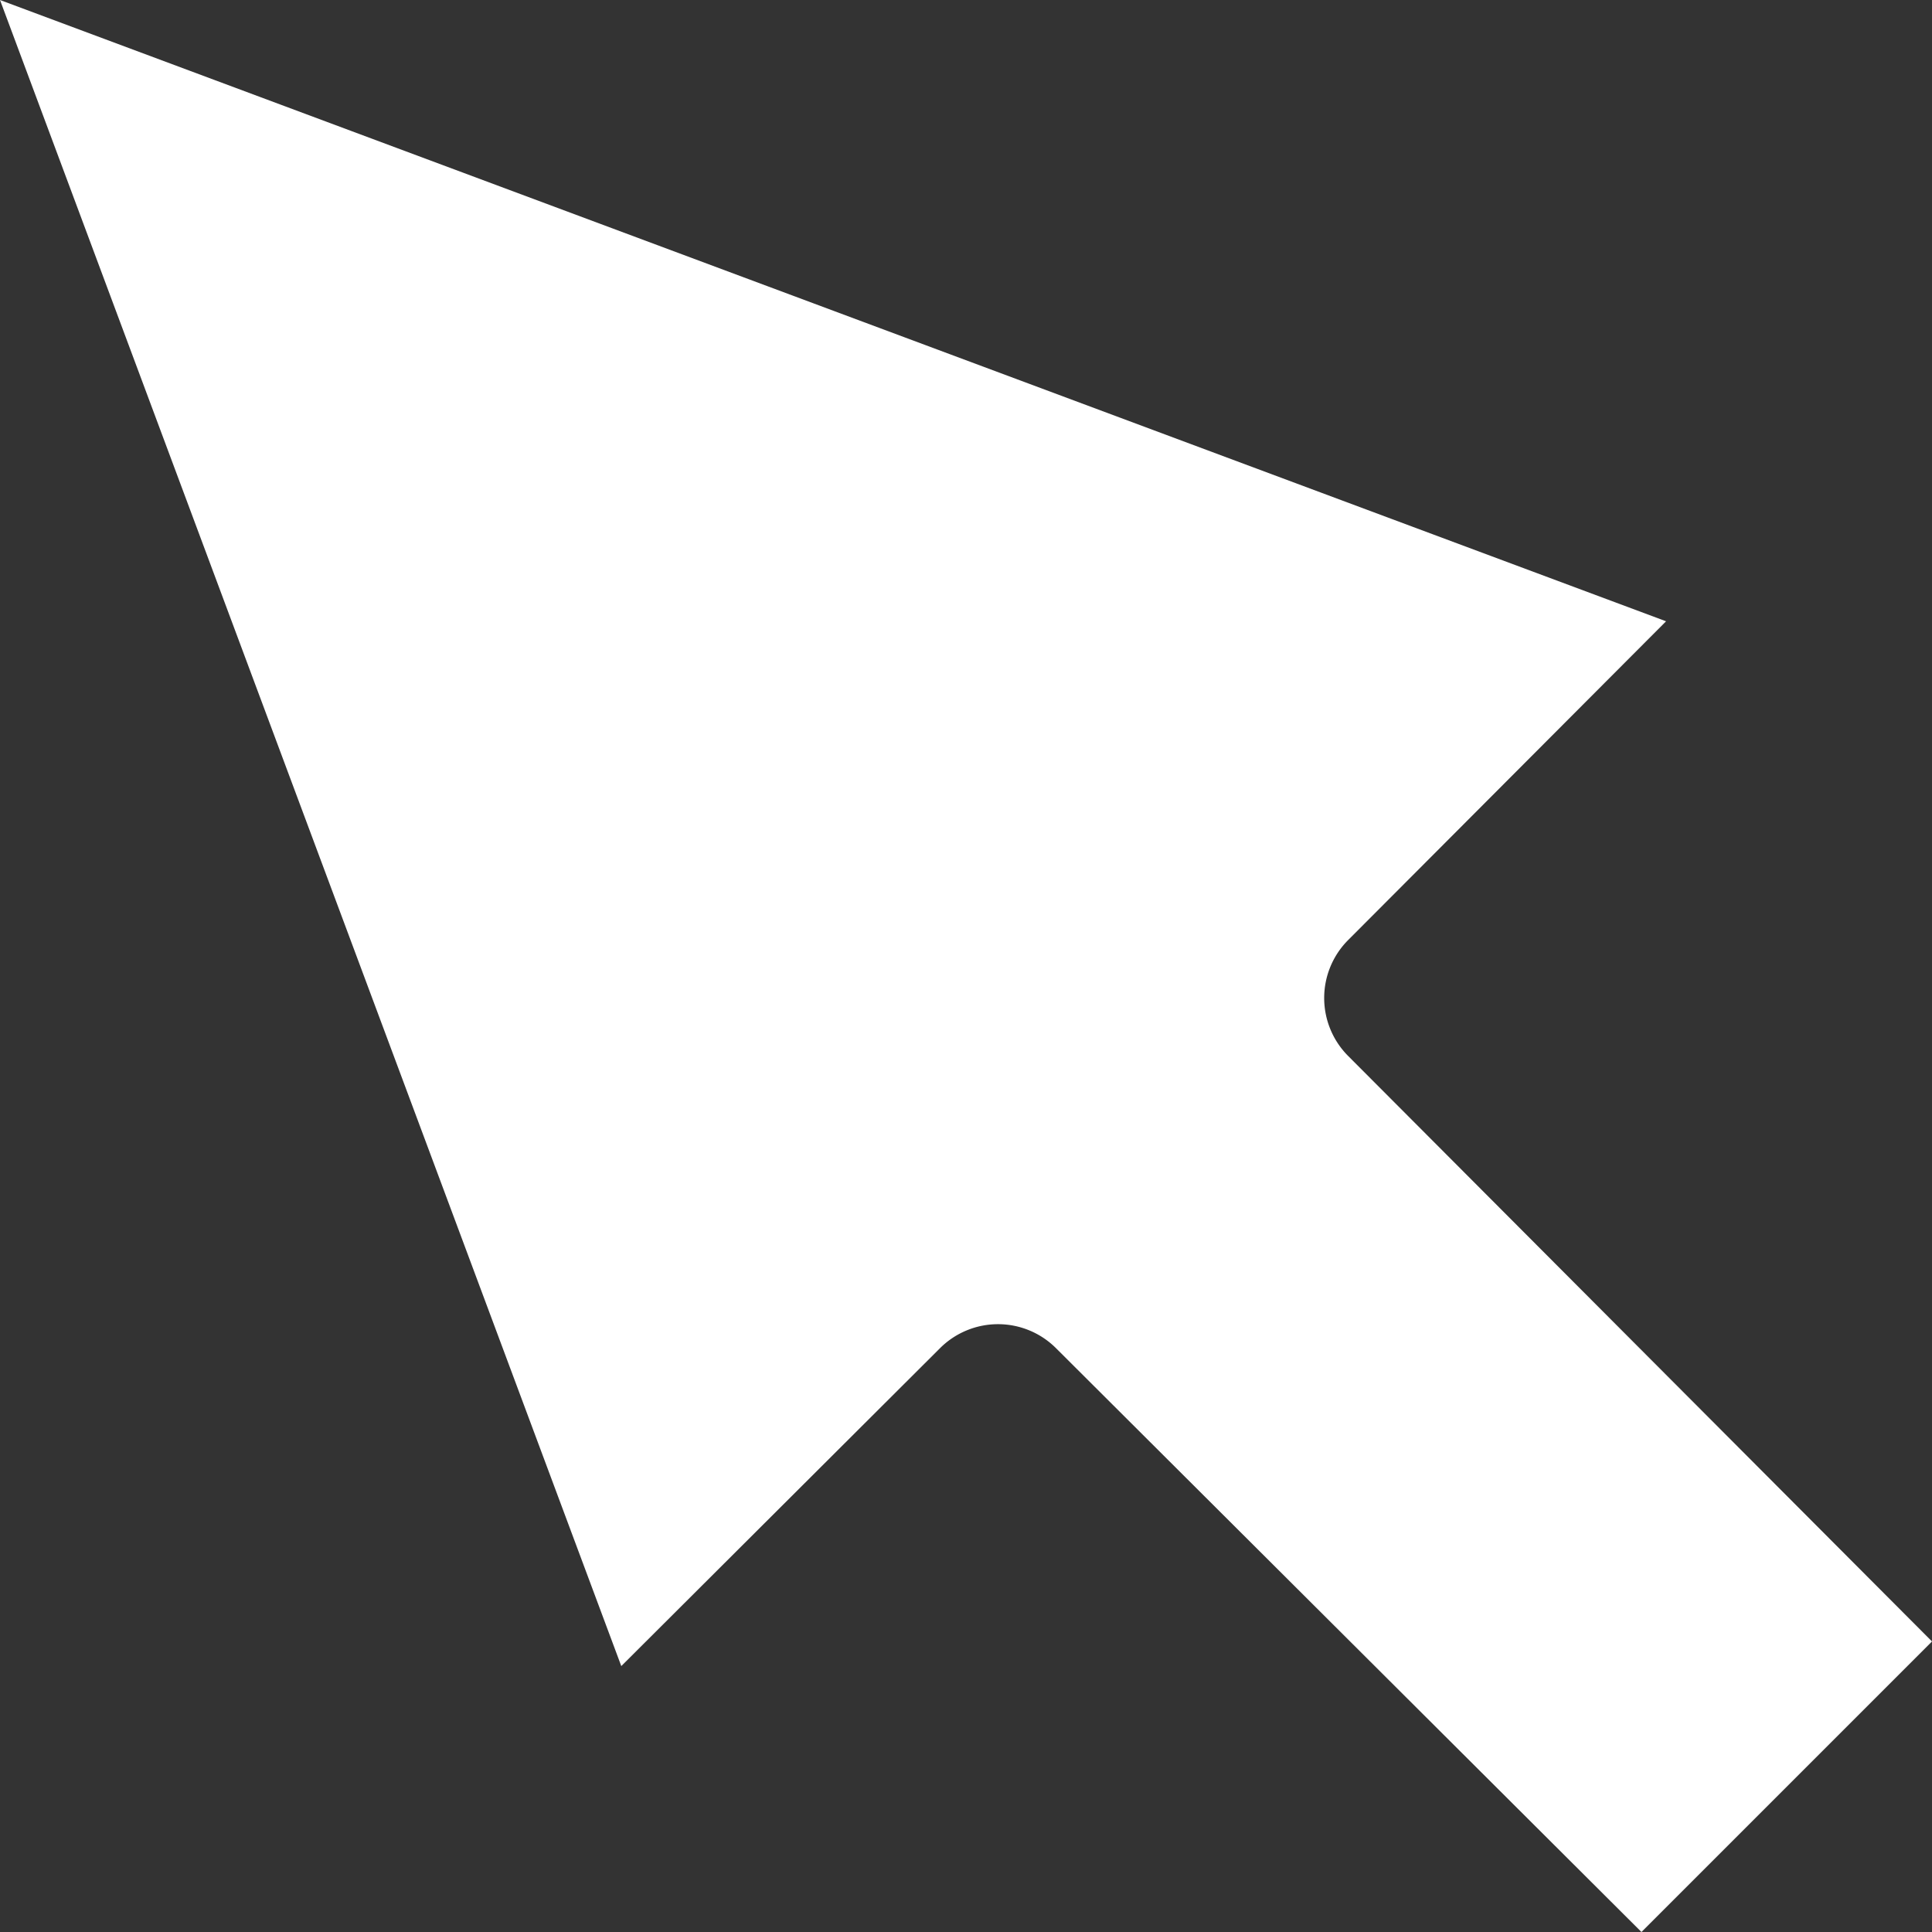 <svg xmlns="http://www.w3.org/2000/svg" viewBox="0 0 23.54 23.54"><rect x="0" y="0" width="23.54" height="23.54" fill="#333333" stroke="none"/><defs><style>.cls-1{fill:#fff;}</style></defs><g id="Camada_2" data-name="Camada 2"><g id="Tela17"><path class="cls-1" d="M16.43,12.87a1,1,0,0,1,0-1.42L20.3,7.57,0,0,7.57,20.3l3.88-3.87a1,1,0,0,1,1.42,0L20,23.54,23.54,20Z"/></g></g></svg>